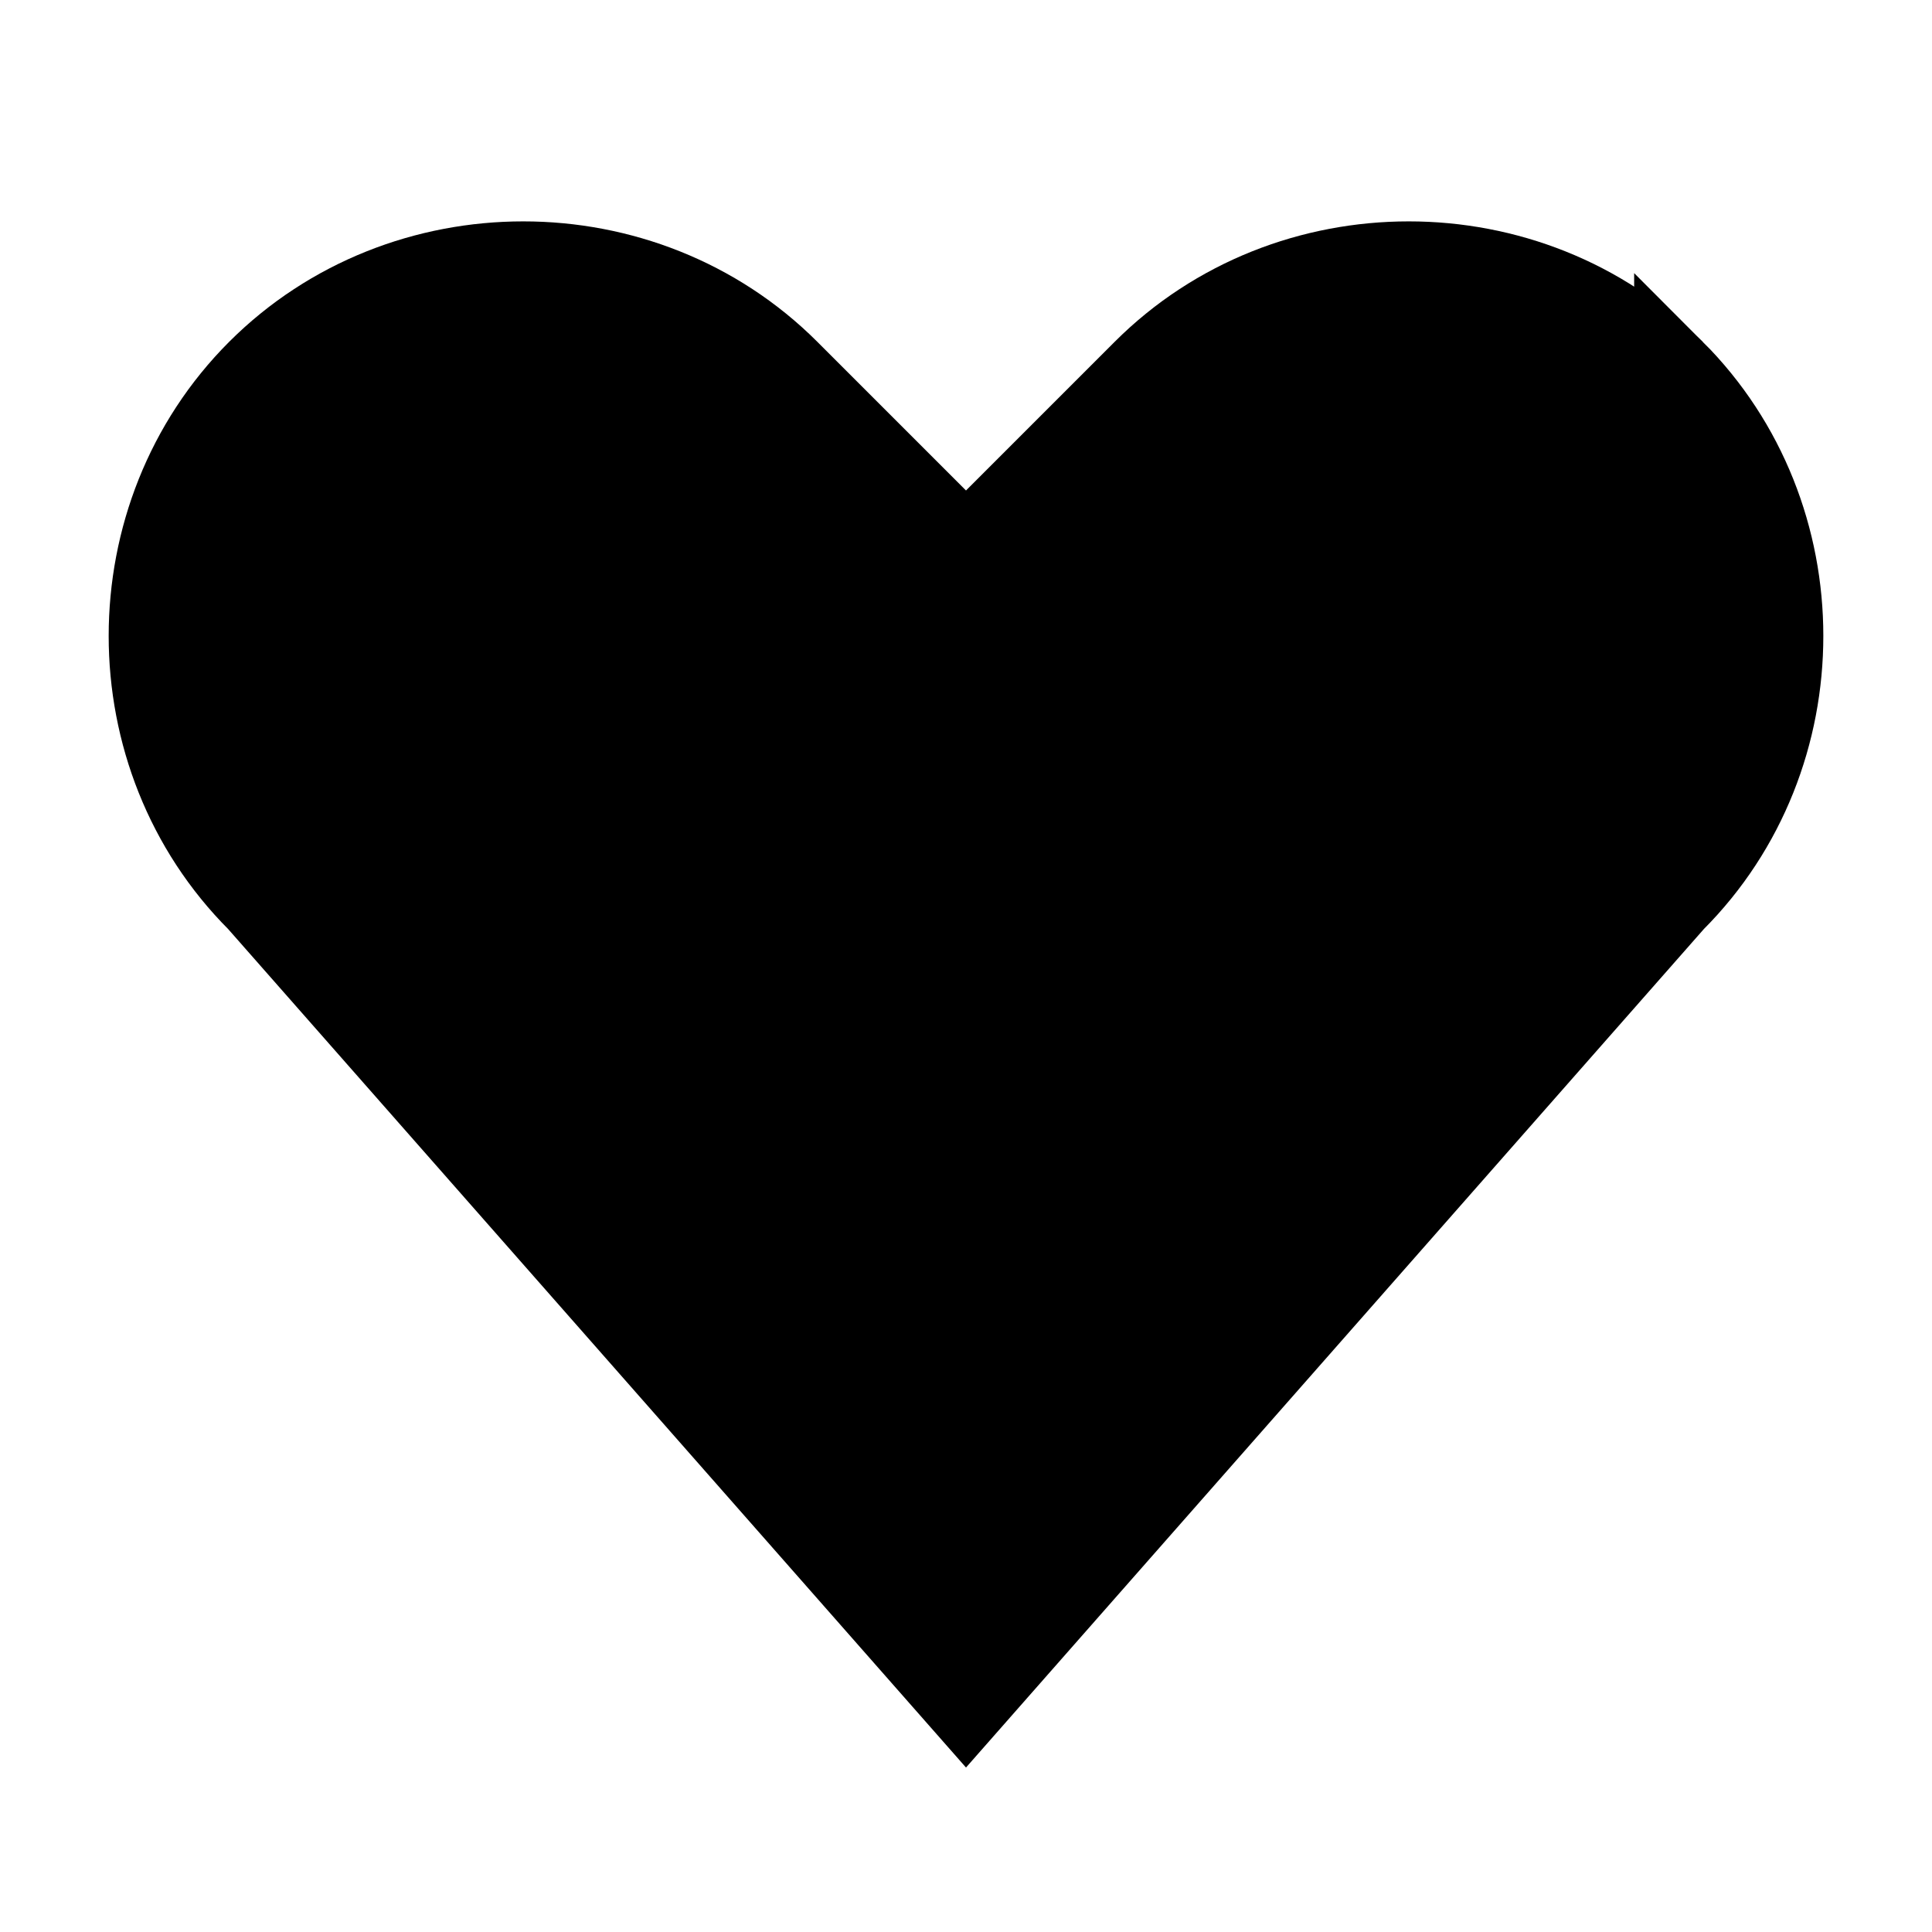 <svg xmlns="http://www.w3.org/2000/svg" viewBox="0 0 24 24" fill="currentColor" stroke="currentColor" strokeWidth="2" strokeLinecap="round" strokeLinejoin="round">
  <path d="M20.8 4.6c-1.8-1.8-4.8-1.8-6.6 0L12 6.8 9.8 4.6c-1.8-1.8-4.8-1.8-6.6 0s-1.8 4.8 0 6.6L12 21.2l8.8-10c1.8-1.8 1.8-4.8 0-6.6z"></path>
</svg>
